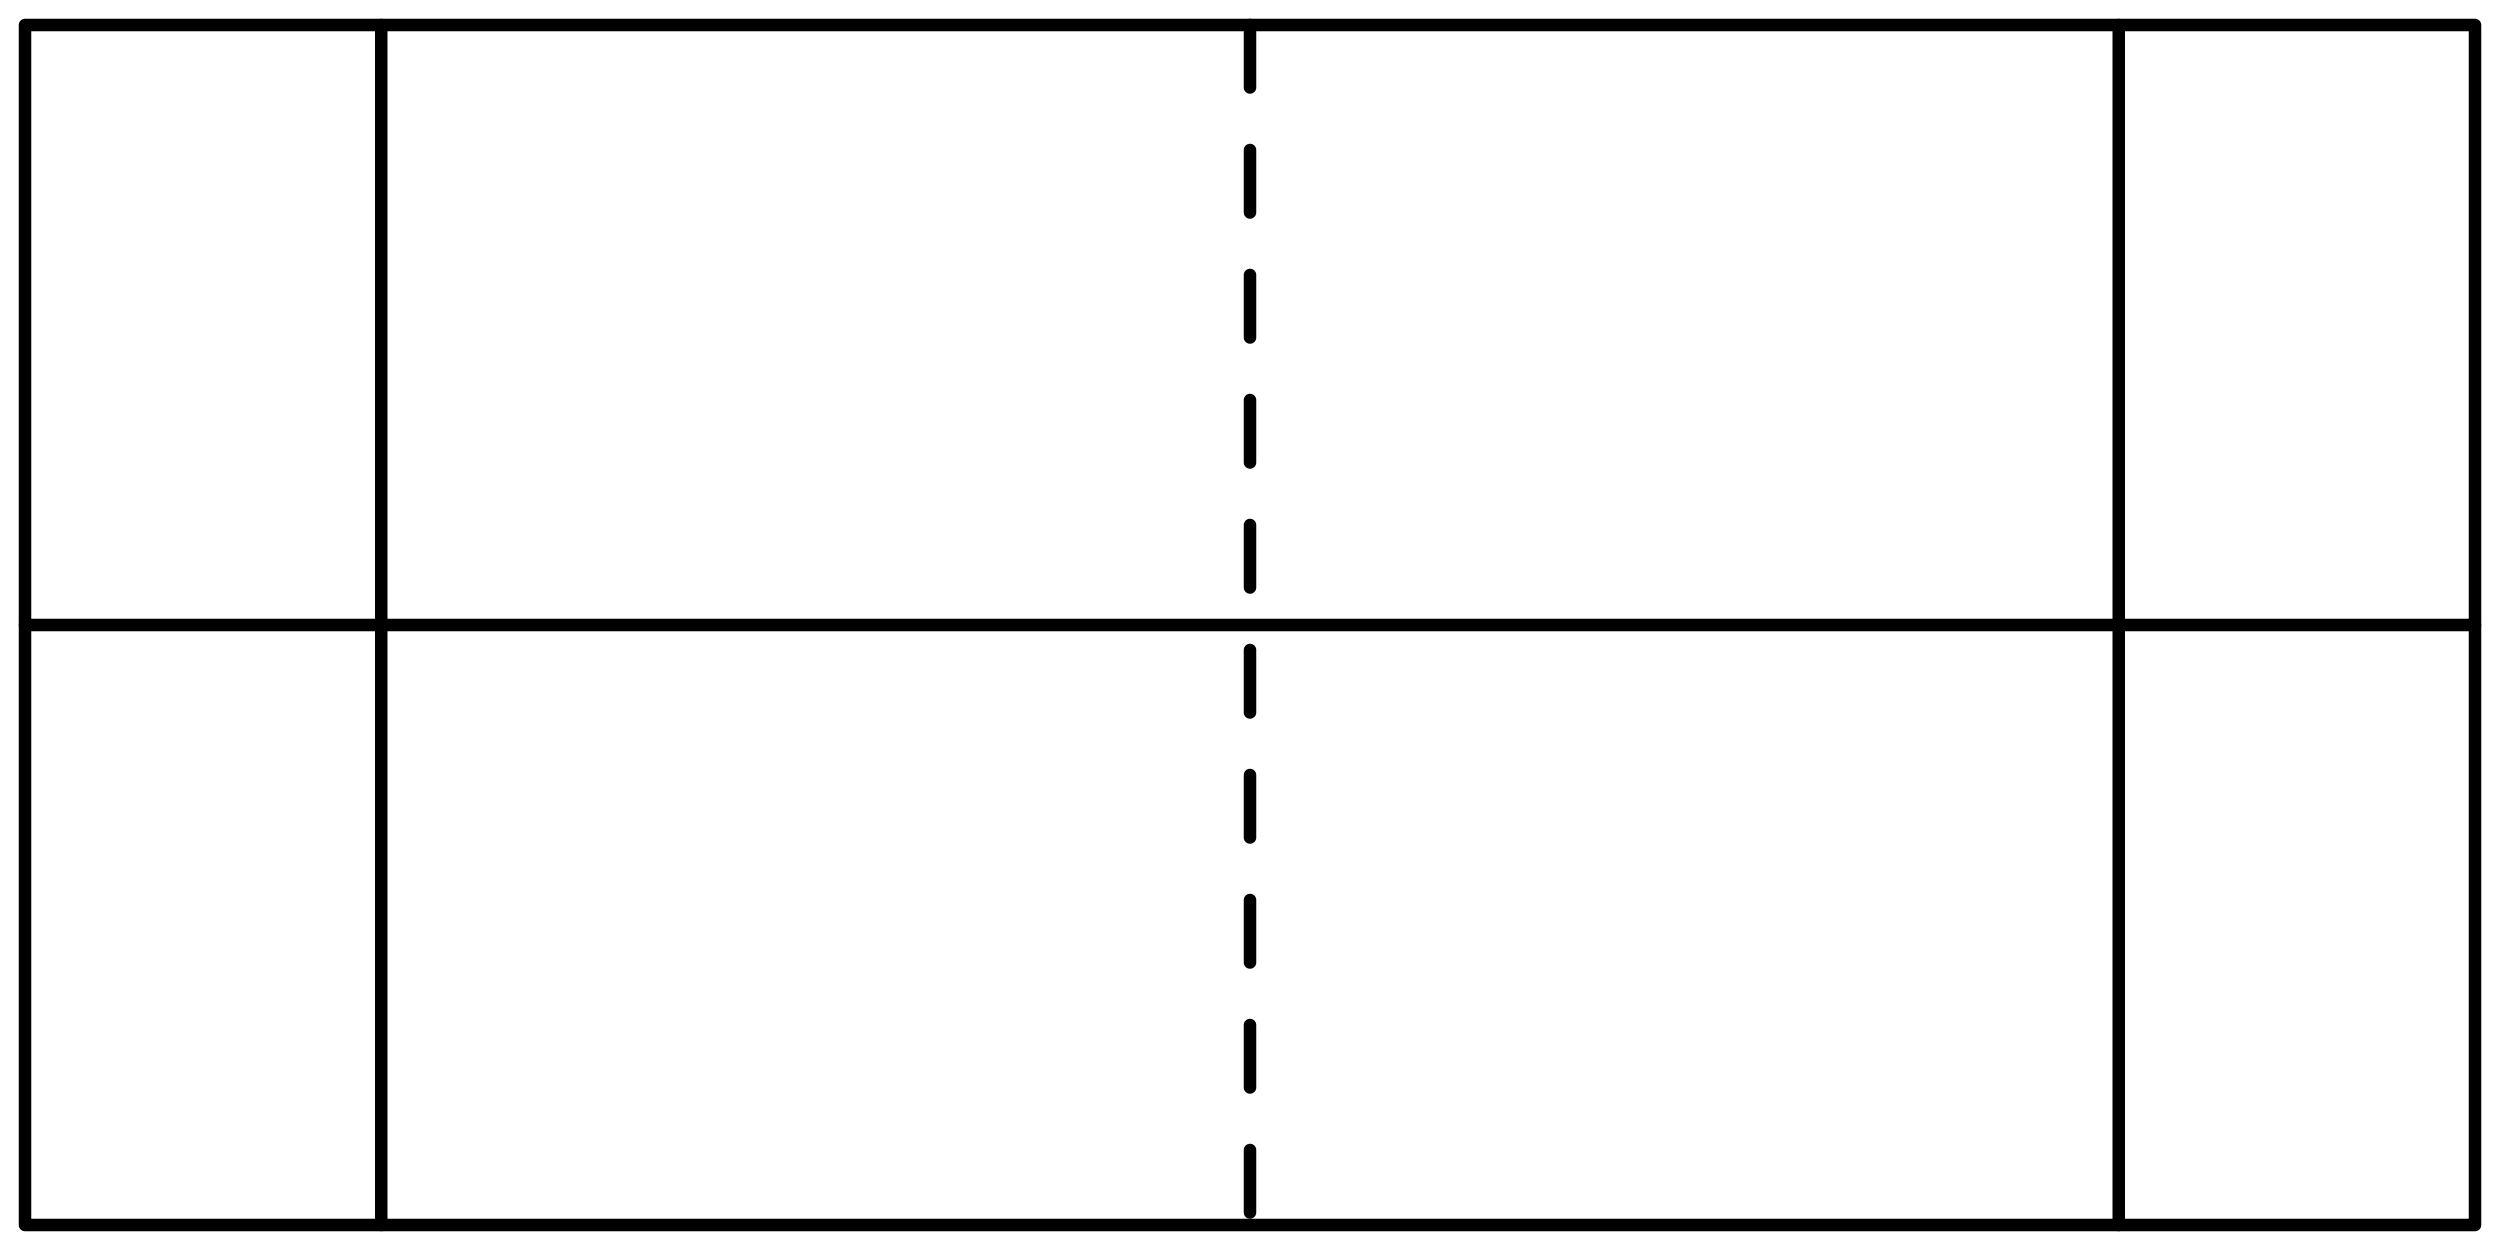 <svg xmlns="http://www.w3.org/2000/svg" viewBox="0 0 200 100" fill="none" stroke="currentColor" stroke-linecap="round" stroke-linejoin="round">
  <!-- Outer Boundaries -->
  <rect x="2" y="2" width="196" height="96" />

  <!-- Net (Middle Line) -->
  <line x1="100" y1="2" x2="100" y2="98" stroke-dasharray="5,5" />

  <!-- Service Box Dividers (69.5px from the net) -->
  <!-- Left Service Line -->
  <line x1="30.5" y1="2" x2="30.5" y2="98" />

  <!-- Right Service Line -->
  <line x1="169.5" y1="2" x2="169.5" y2="98" />

  <!-- Horizontal Divider for Service Boxes -->
  <line x1="2" y1="50" x2="198" y2="50" />
</svg>
